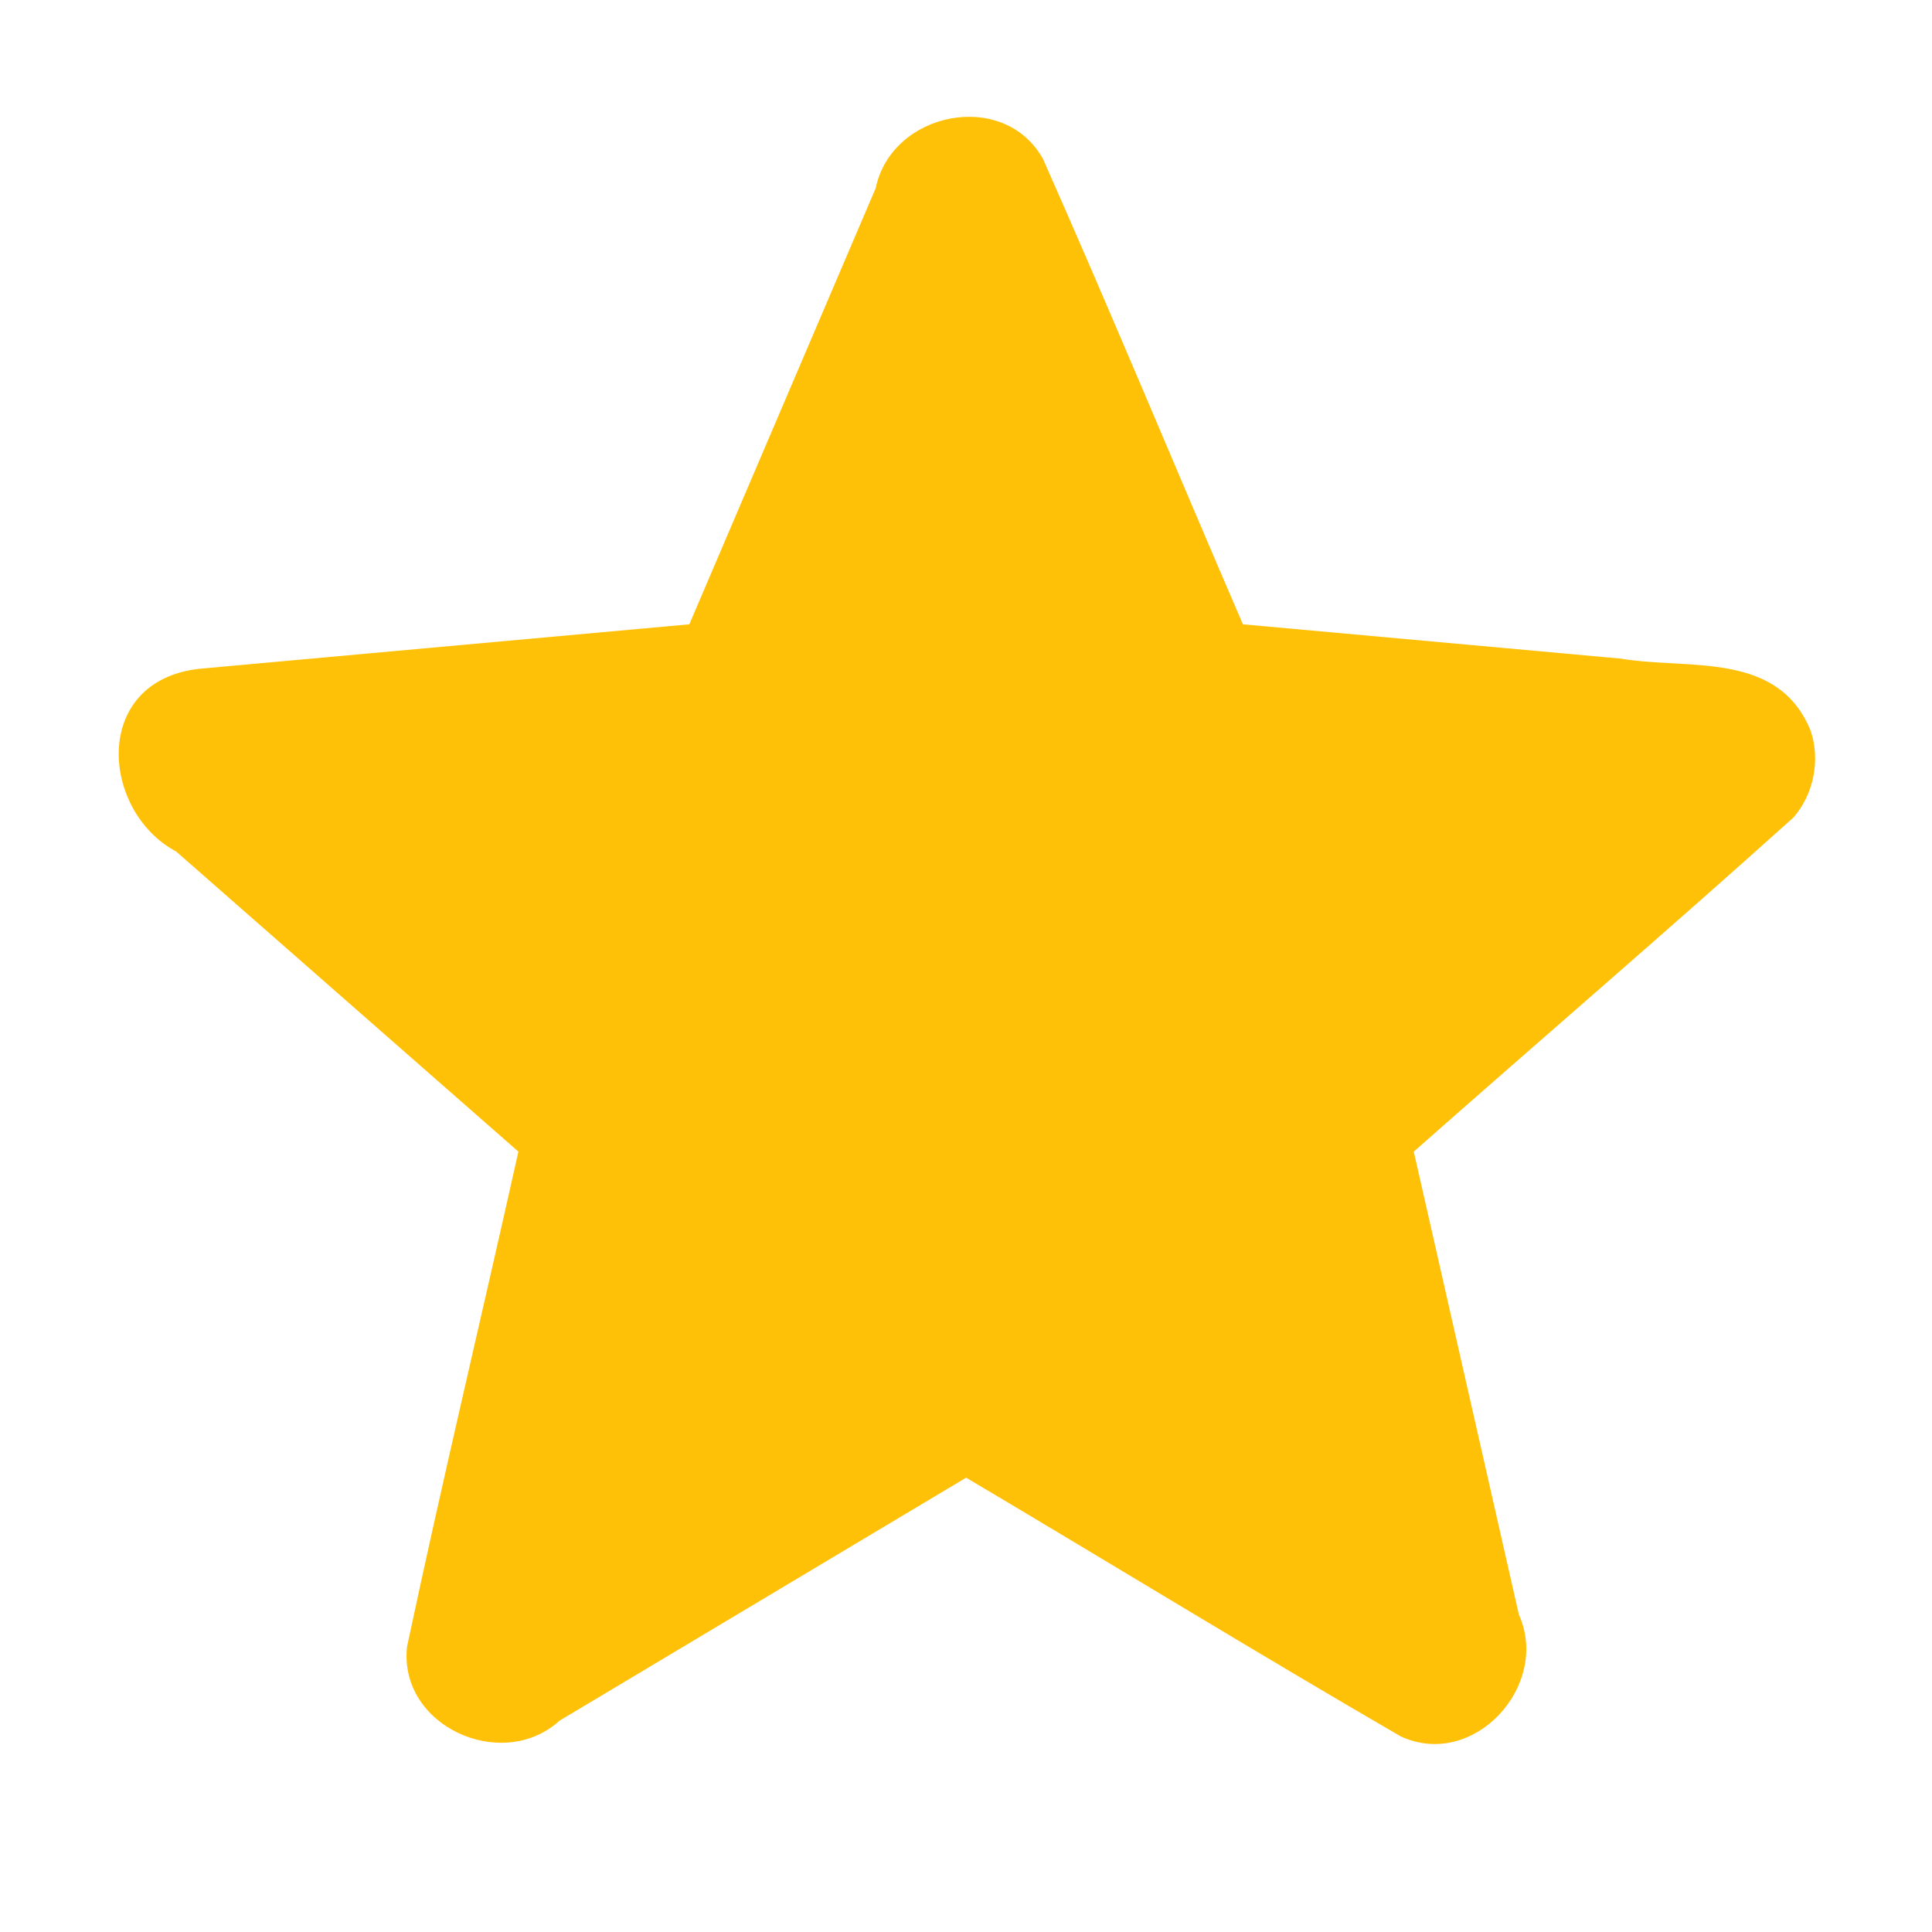 <svg xmlns="http://www.w3.org/2000/svg" xml:space="preserve" width="512" height="512" viewBox="0 0 511.987 511">
  <path fill="#ffc107" d="M479.845 193.188c-8.66-21.331-32.38-16.112-50.383-19.15l-100.085-9.089c-17.745-41.083-34.848-82.469-52.997-123.36-10.41-18.593-40.13-12.447-44.307 7.76L182.674 164.95l-129.9 11.793c-28.62 3.238-26.127 37.728-6.077 48.427l90.677 79.522c-9.742 43.697-20.17 87.265-29.477 131.044-2.508 21.145 25.15 33.635 40.376 19.758l107.752-64.4c38.426 22.78 76.529 46.144 115.157 68.555 19.337 8.959 39.79-13.497 31.32-32.298q-13.92-61.329-27.844-122.659c33.487-29.578 67.422-58.682 100.627-88.56 5.368-6.181 7.156-15.18 4.56-22.944" style="stroke-width:.879"/>
</svg>
